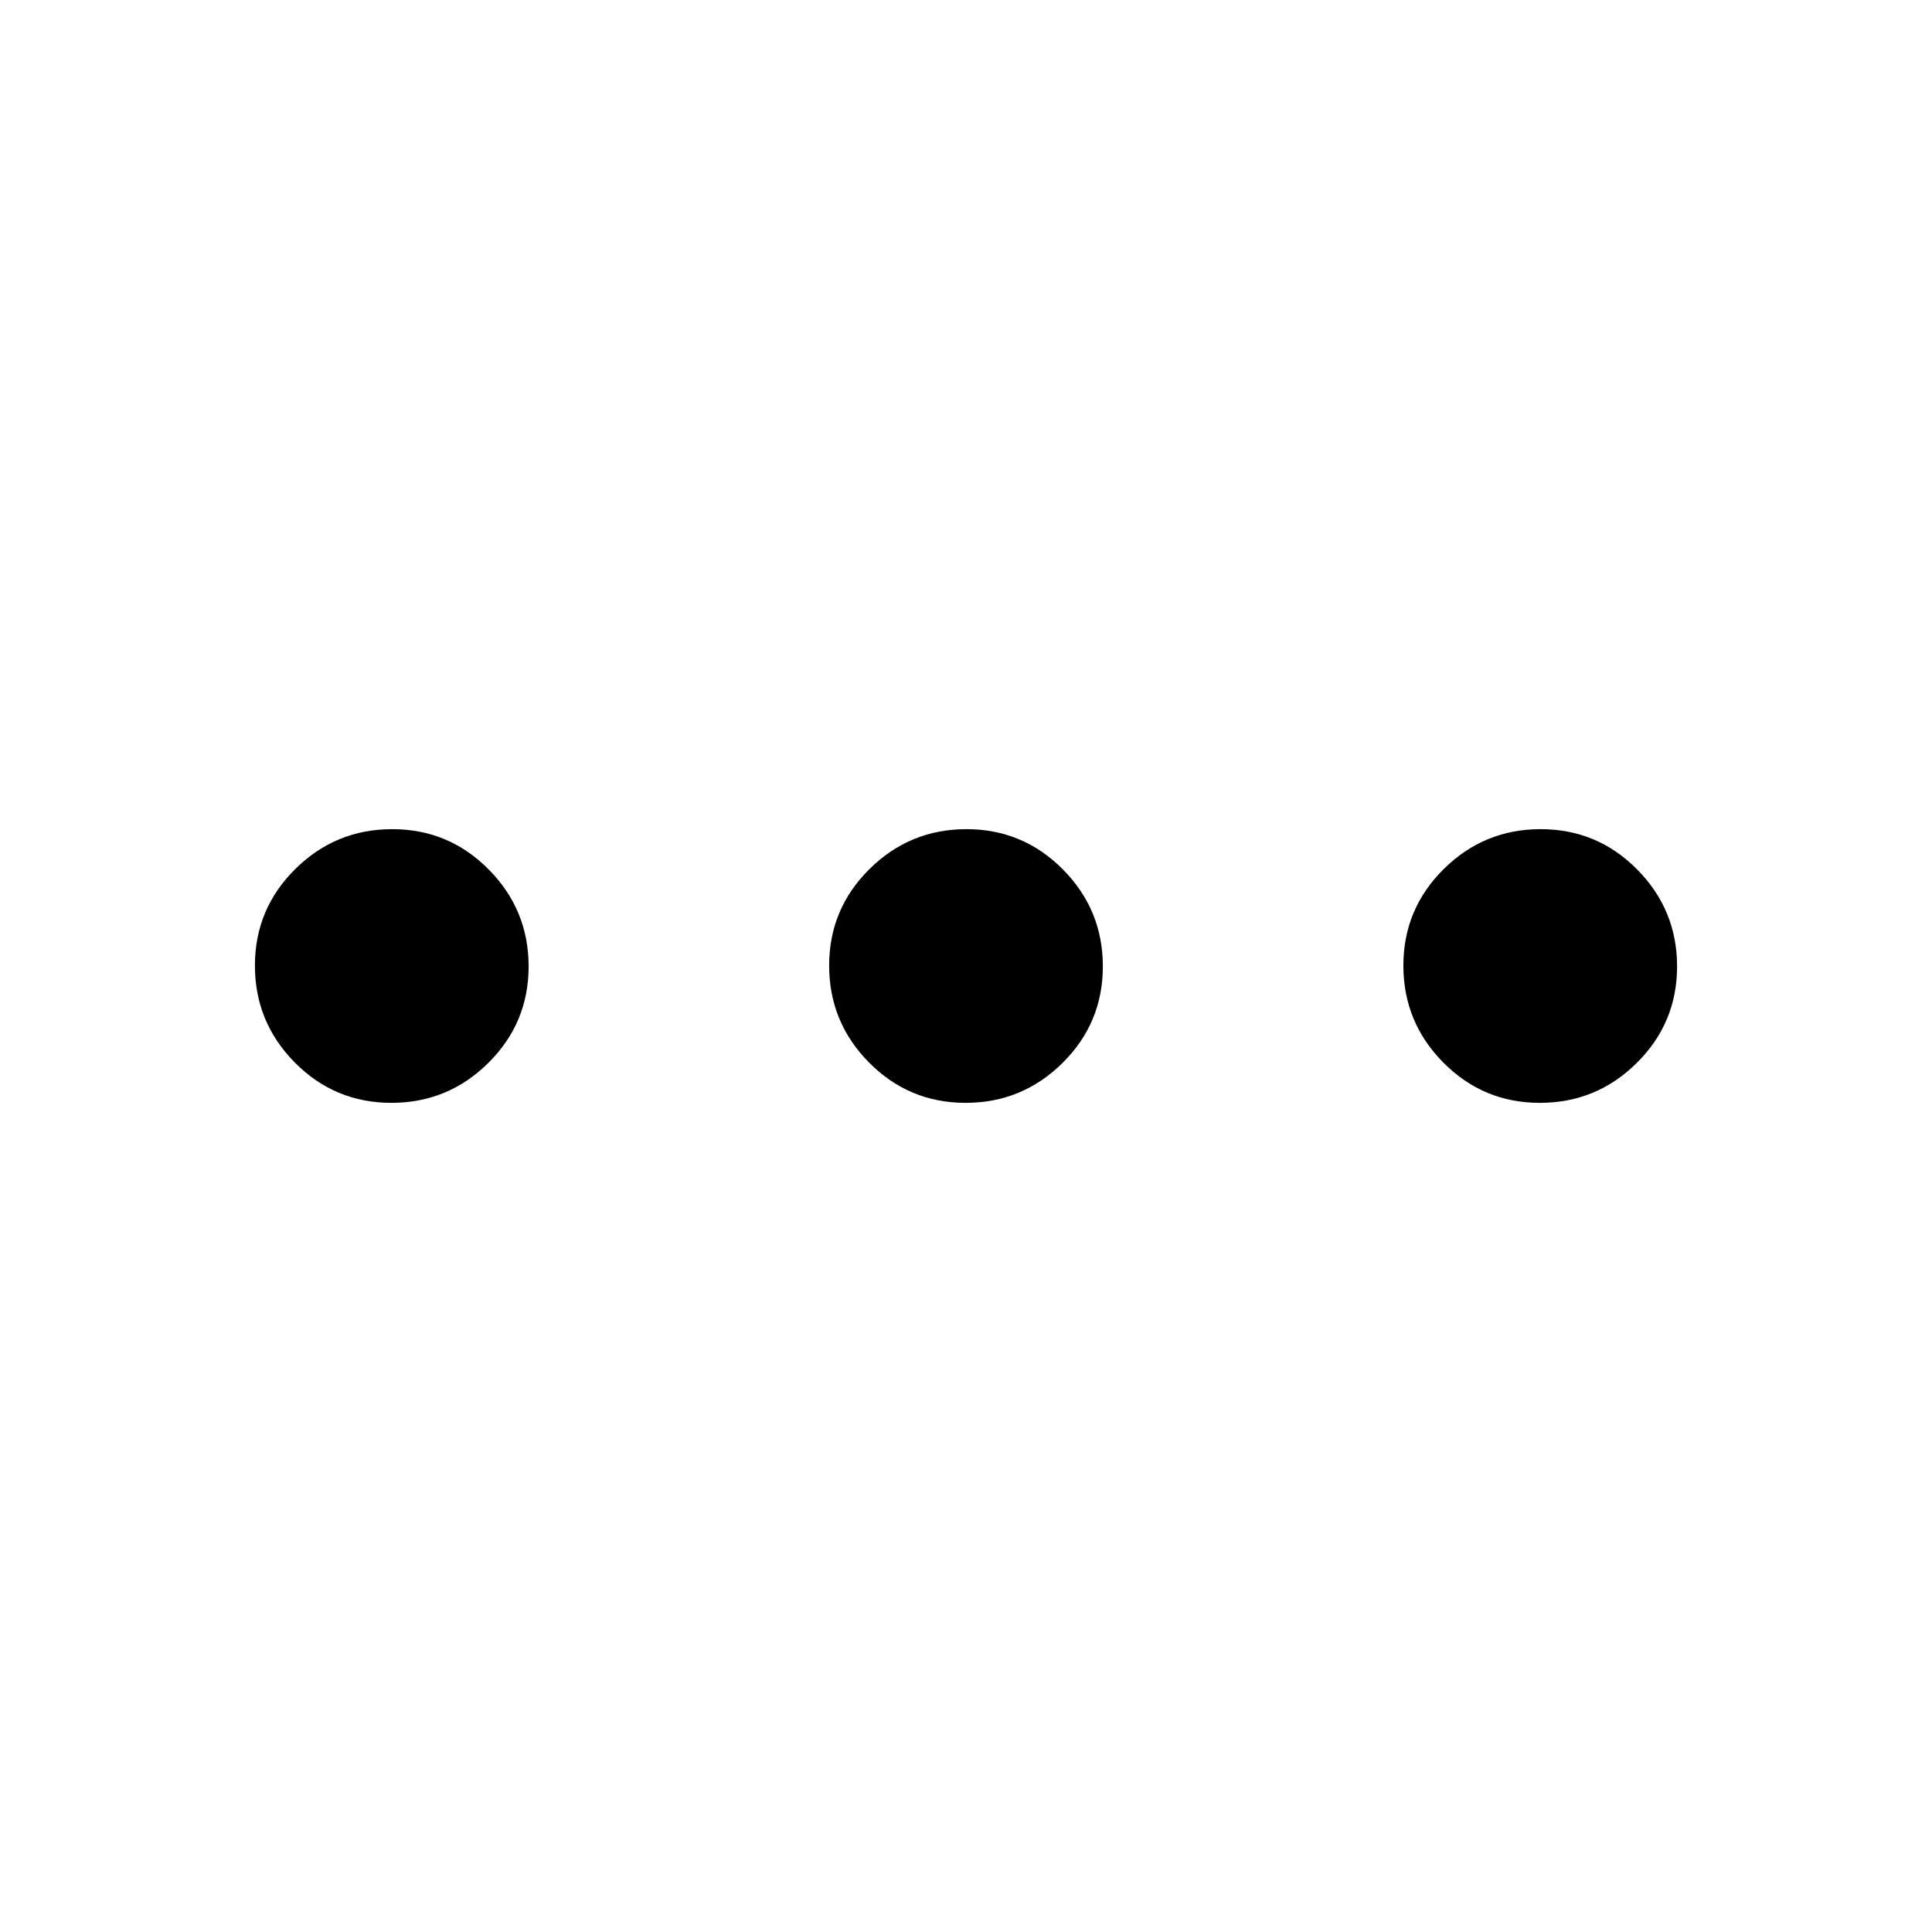 <svg xmlns="http://www.w3.org/2000/svg" height="40" viewBox="0 -960 960 960" width="40"><path d="M194.47-412q-28.14 0-47.97-20.03-19.83-20.04-19.83-48.17 0-28.13 20.03-47.97Q166.73-548 194.87-548q28.13 0 47.96 20.03 19.84 20.04 19.84 48.17 0 28.13-20.04 47.97Q222.6-412 194.47-412Zm285.33 0q-28.13 0-47.97-20.03Q412-452.07 412-480.2q0-28.13 20.03-47.97Q452.07-548 480.2-548q28.13 0 47.97 20.03Q548-507.93 548-479.8q0 28.13-20.03 47.97Q507.93-412 479.8-412Zm285.33 0q-28.13 0-47.96-20.03-19.84-20.04-19.84-48.17 0-28.13 20.04-47.97Q737.4-548 765.53-548q28.14 0 47.97 20.03 19.83 20.04 19.83 48.17 0 28.13-20.03 47.97Q793.27-412 765.13-412Z"/></svg>